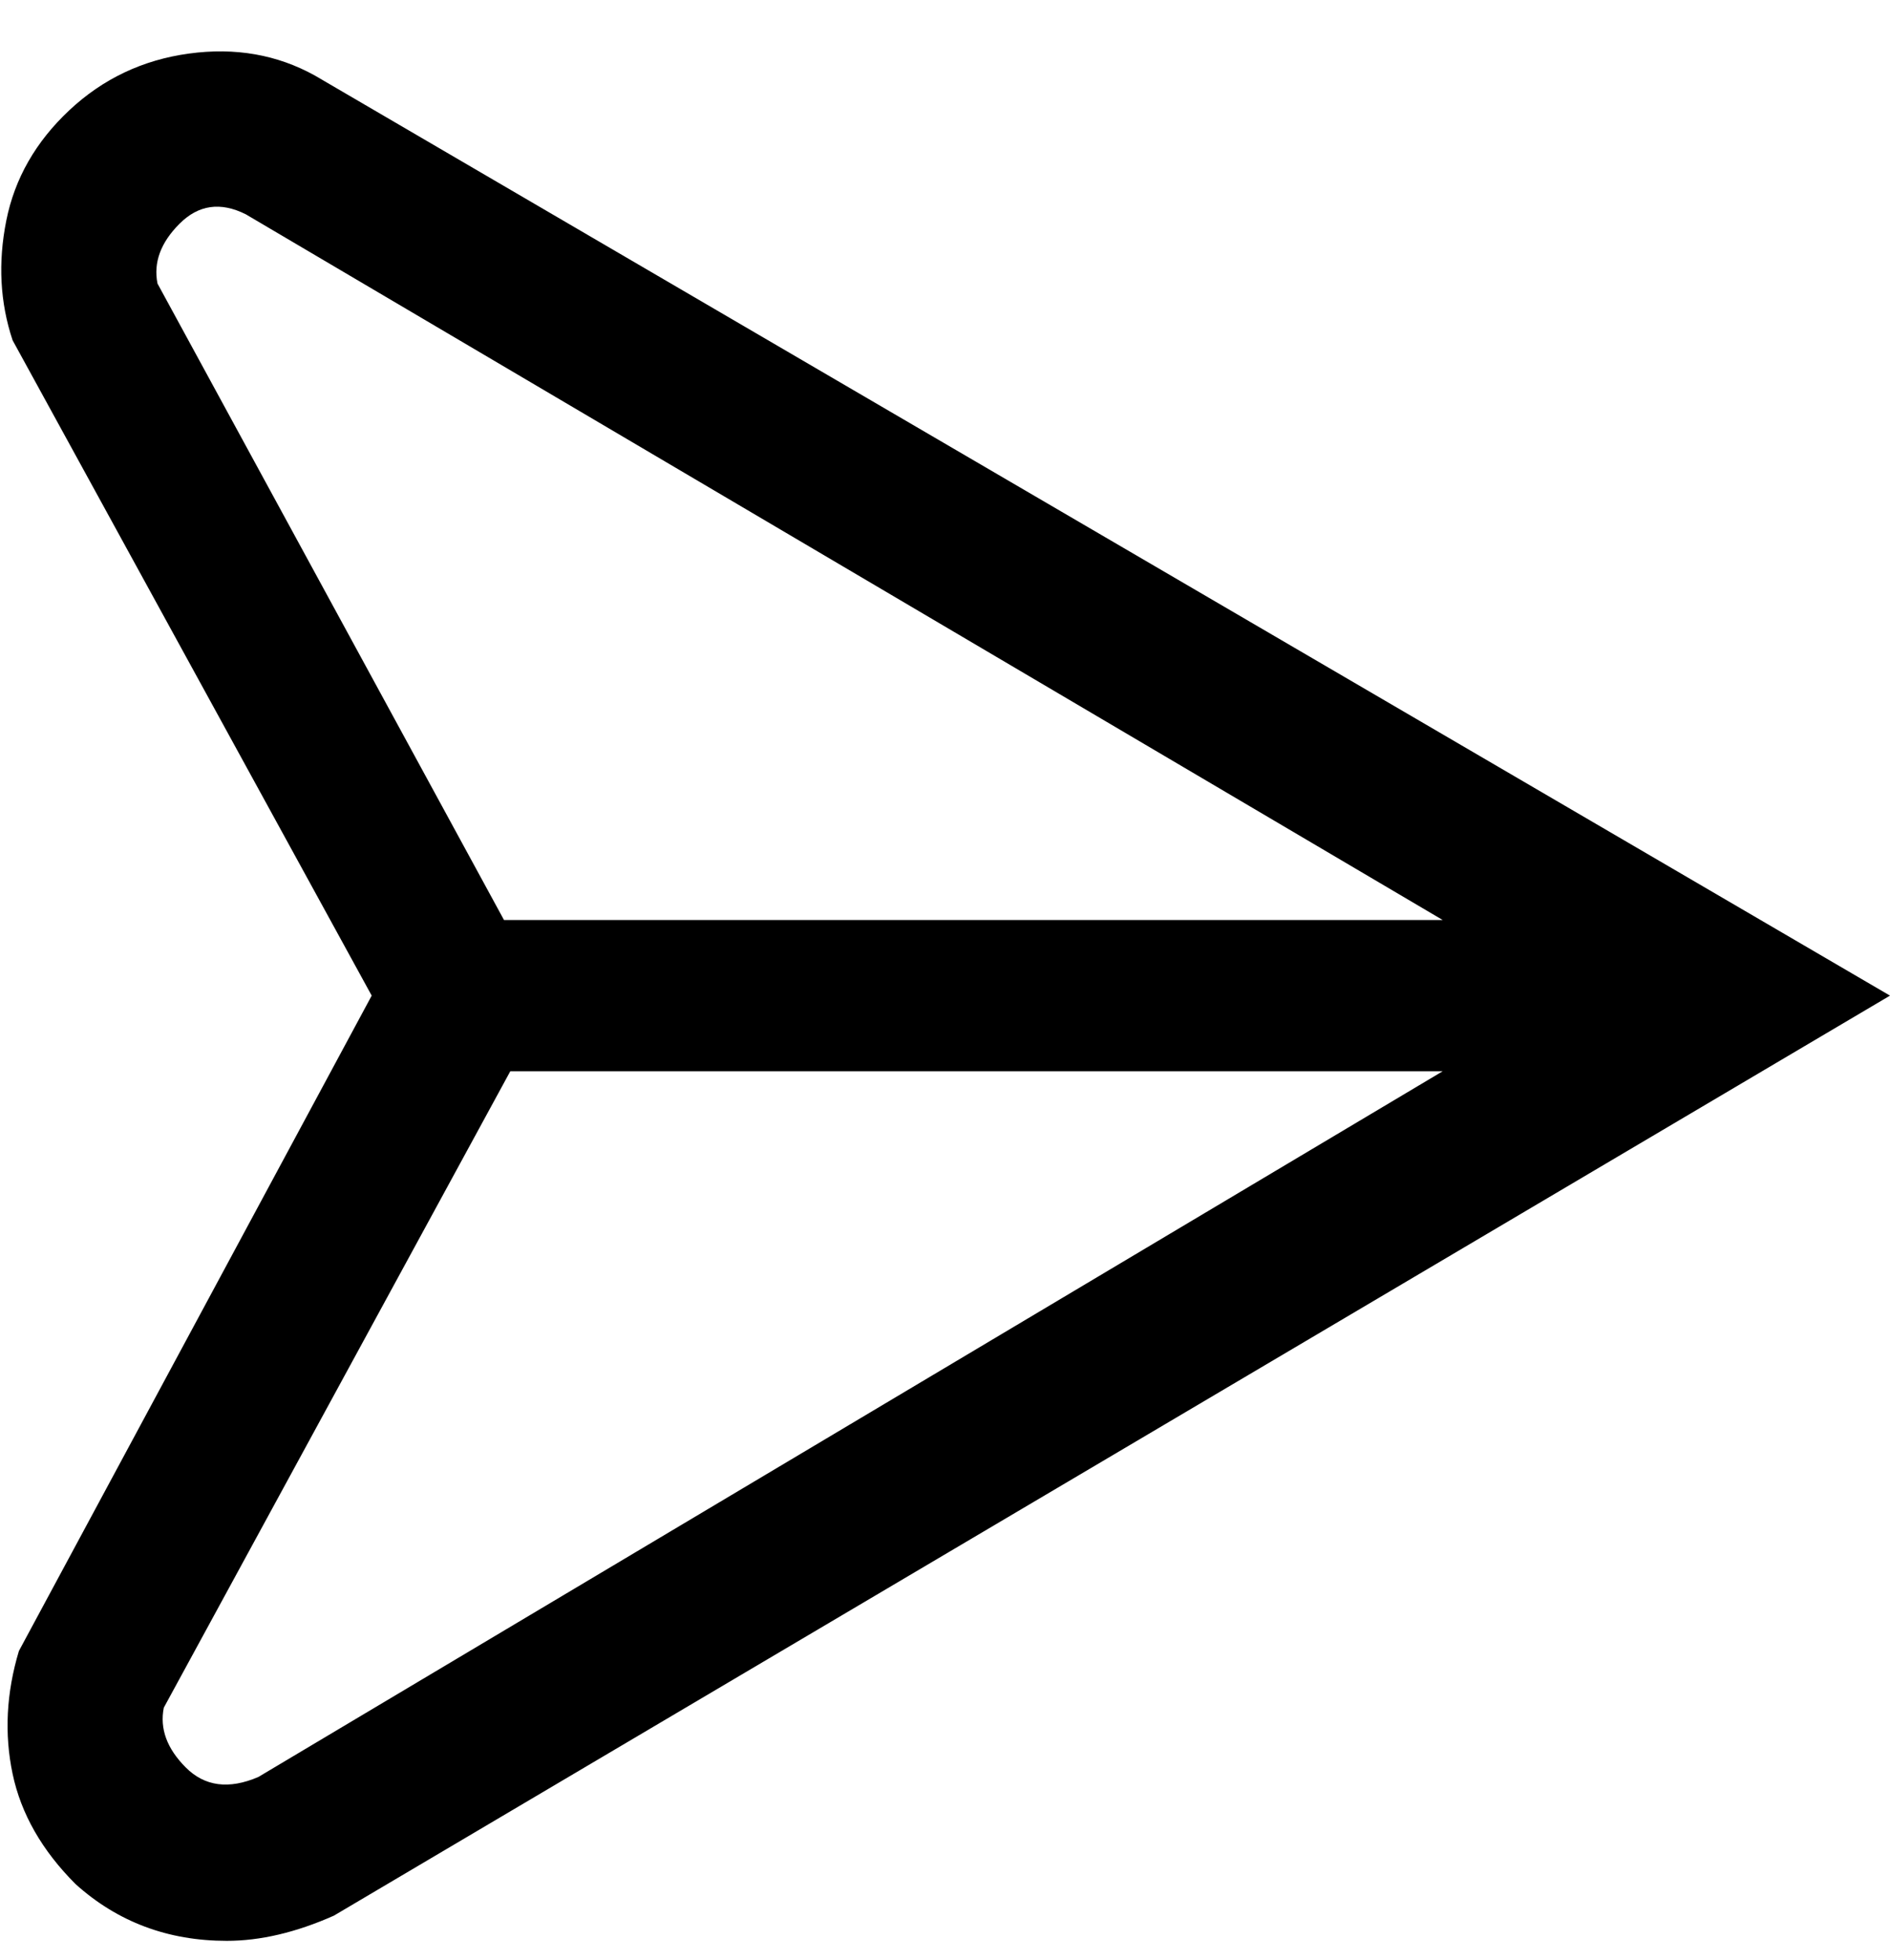 <svg viewBox="0 0 300 311" xmlns="http://www.w3.org/2000/svg"><path d="M50 12q-9-5-20-3.5t-19 9Q3 25 1 35t1 19l57 104L3 262q-3 10-1 19.5T12 299q10 9 24 9 8 0 17-4l247-146L50 12zM25 45q-1-5 3.5-9.5T39 34l190 112H80L25 45zm16 237q-7 3-11.5-1.5T26 271l55-101h148L41 282z"/></svg>